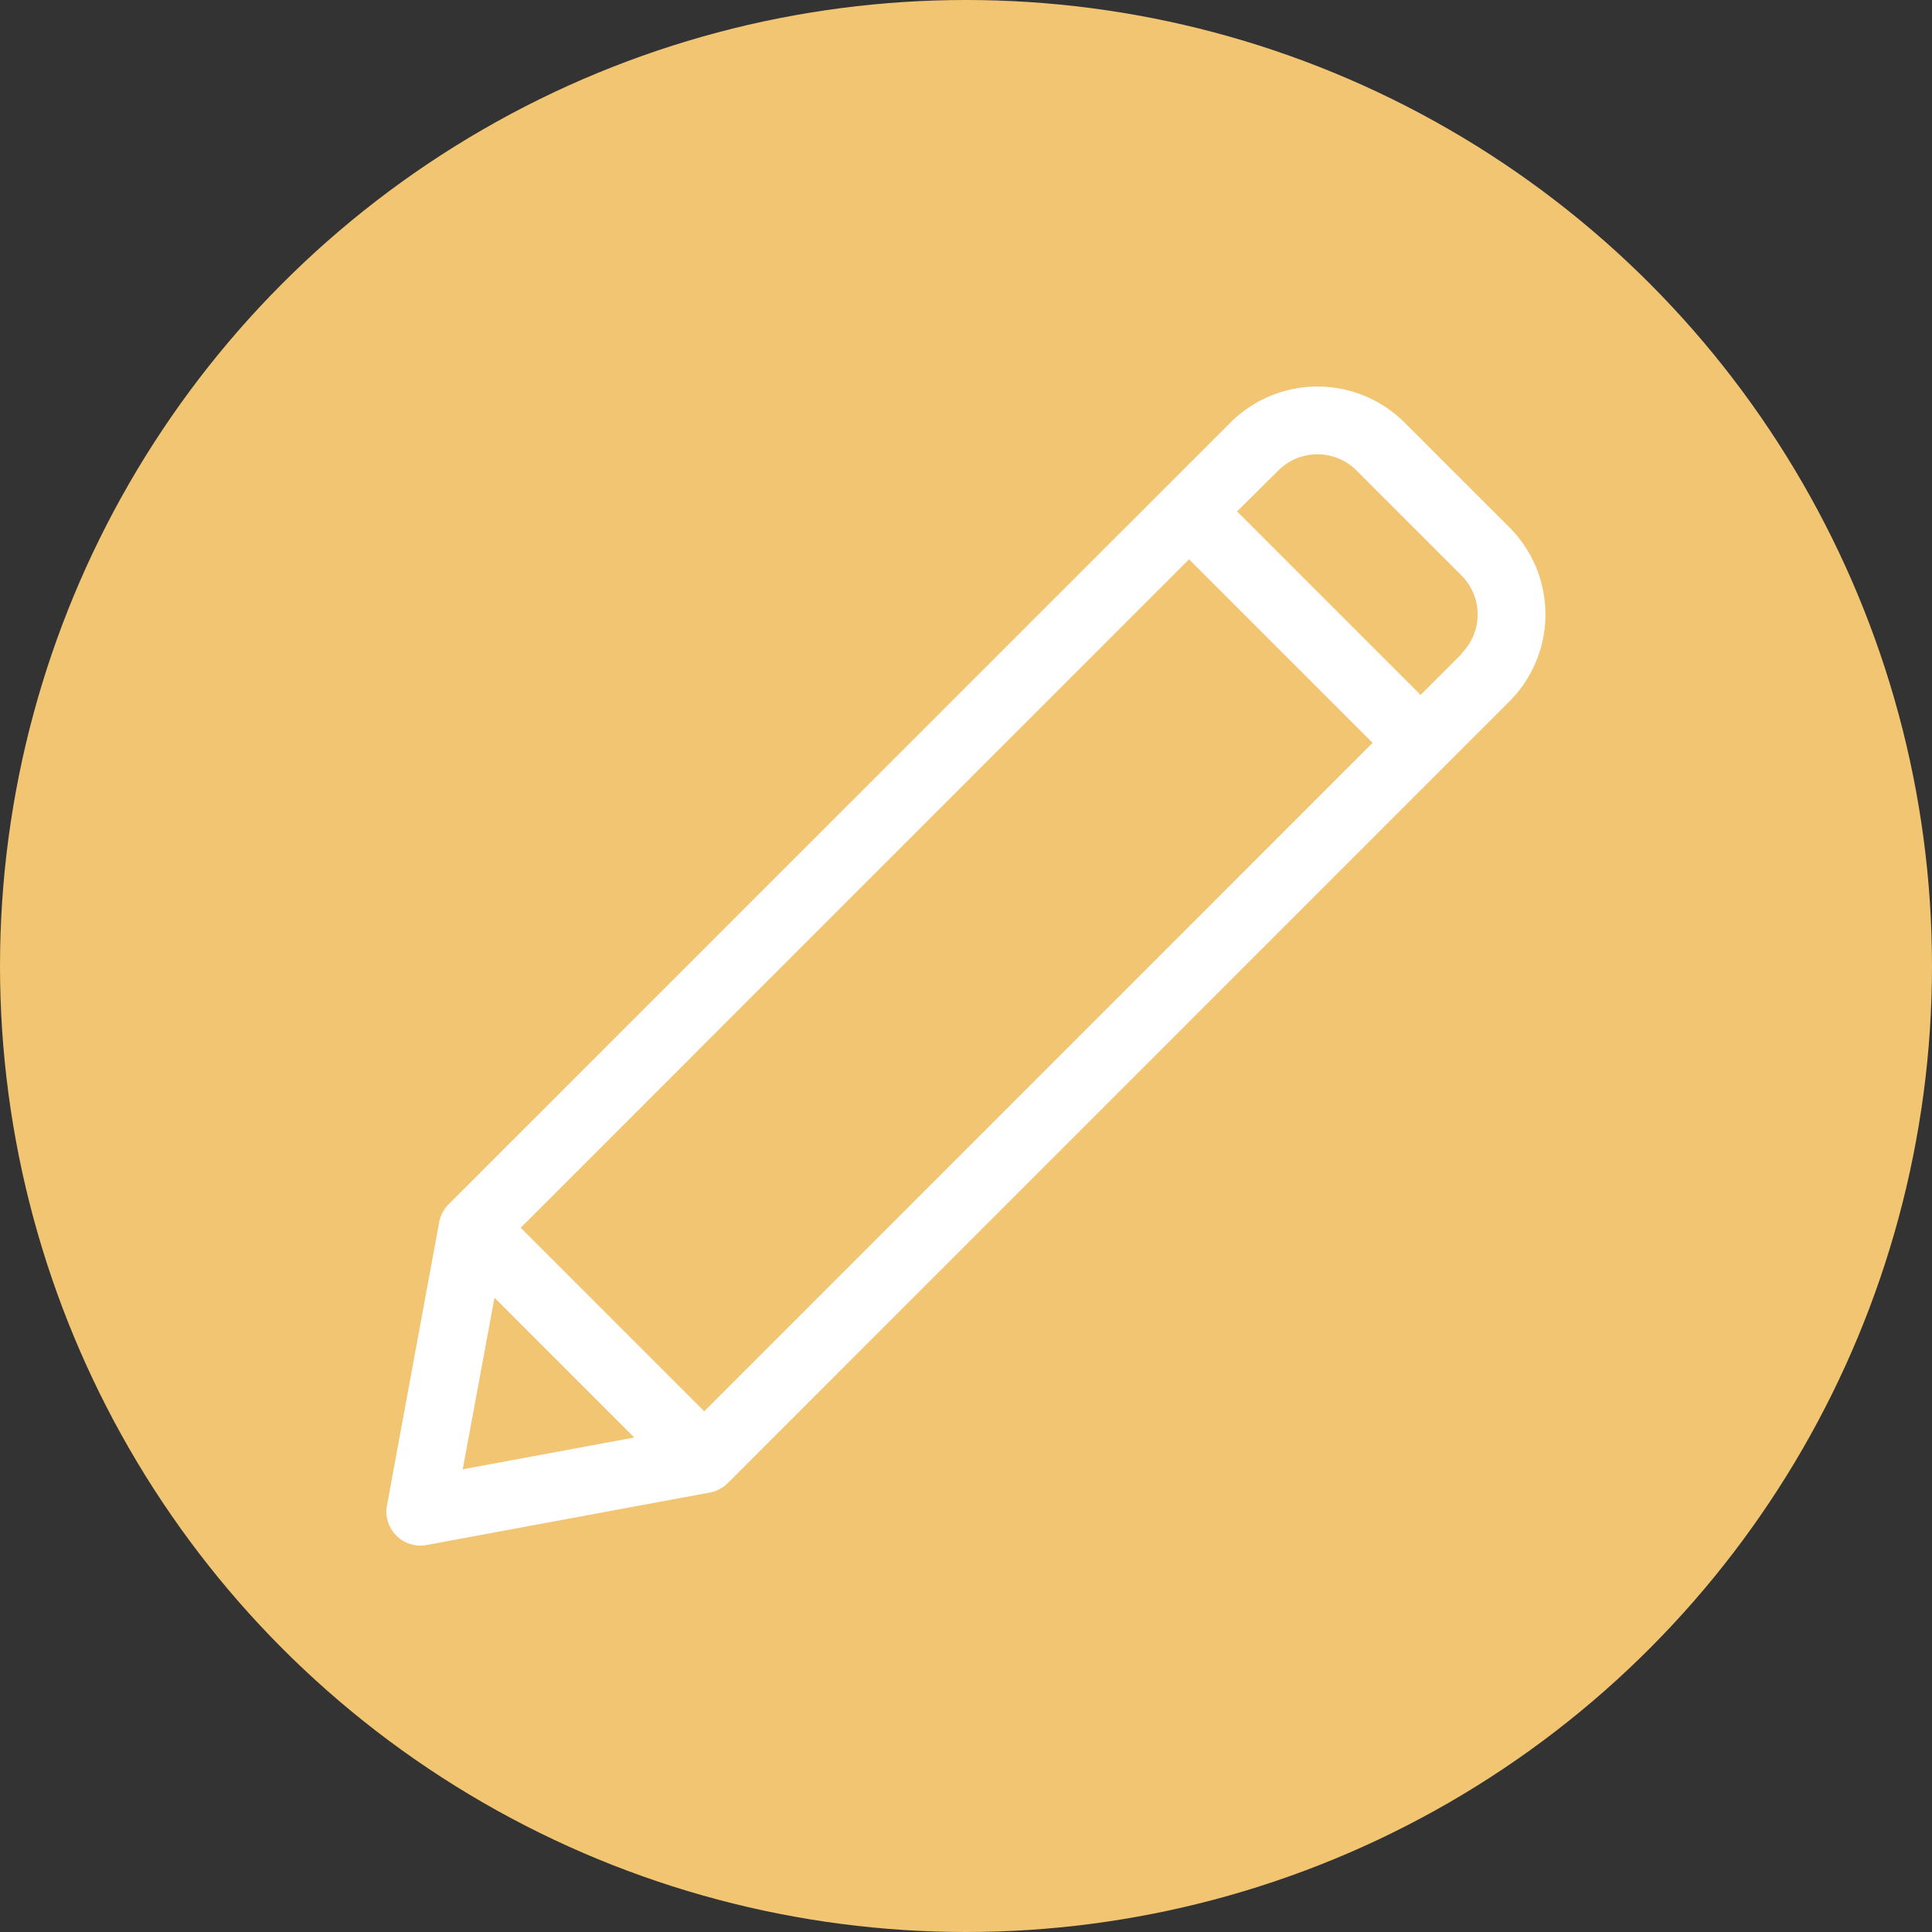 <svg xmlns="http://www.w3.org/2000/svg" xmlns:xlink="http://www.w3.org/1999/xlink" width="20" height="20" viewBox="0 0 20 20"><rect x="0" y="0" width="20" height="20" fill="#333333" stroke="none"/><defs><style>.a{fill:#fff;}.b{fill:#f1c571;}.c{clip-path:url(#a);}</style><clipPath id="a"><rect class="a" width="12" height="12" transform="translate(7842 4169)"/></clipPath></defs><g transform="translate(-7839 -4165)"><circle class="b" cx="10" cy="10" r="10" transform="translate(7839 4165)"/><g class="c" transform="translate(1)"><g transform="translate(7842 4169)"><path class="a" d="M11.626,1.46,10.539.373a1.276,1.276,0,0,0-1.8,0L.647,8.464a.358.358,0,0,0-.1.185L.006,11.584a.352.352,0,0,0,.41.41l2.936-.544a.358.358,0,0,0,.185-.1l8.09-8.091A1.274,1.274,0,0,0,11.626,1.46ZM.79,11.21l.329-1.776,1.447,1.447Zm2.5-.6-1.9-1.9,6.919-6.92,1.9,1.9Zm7.842-7.842-.426.426-1.9-1.9L9.234.87a.572.572,0,0,1,.808,0l1.087,1.087A.571.571,0,0,1,11.129,2.765Z"/></g></g></g></svg>